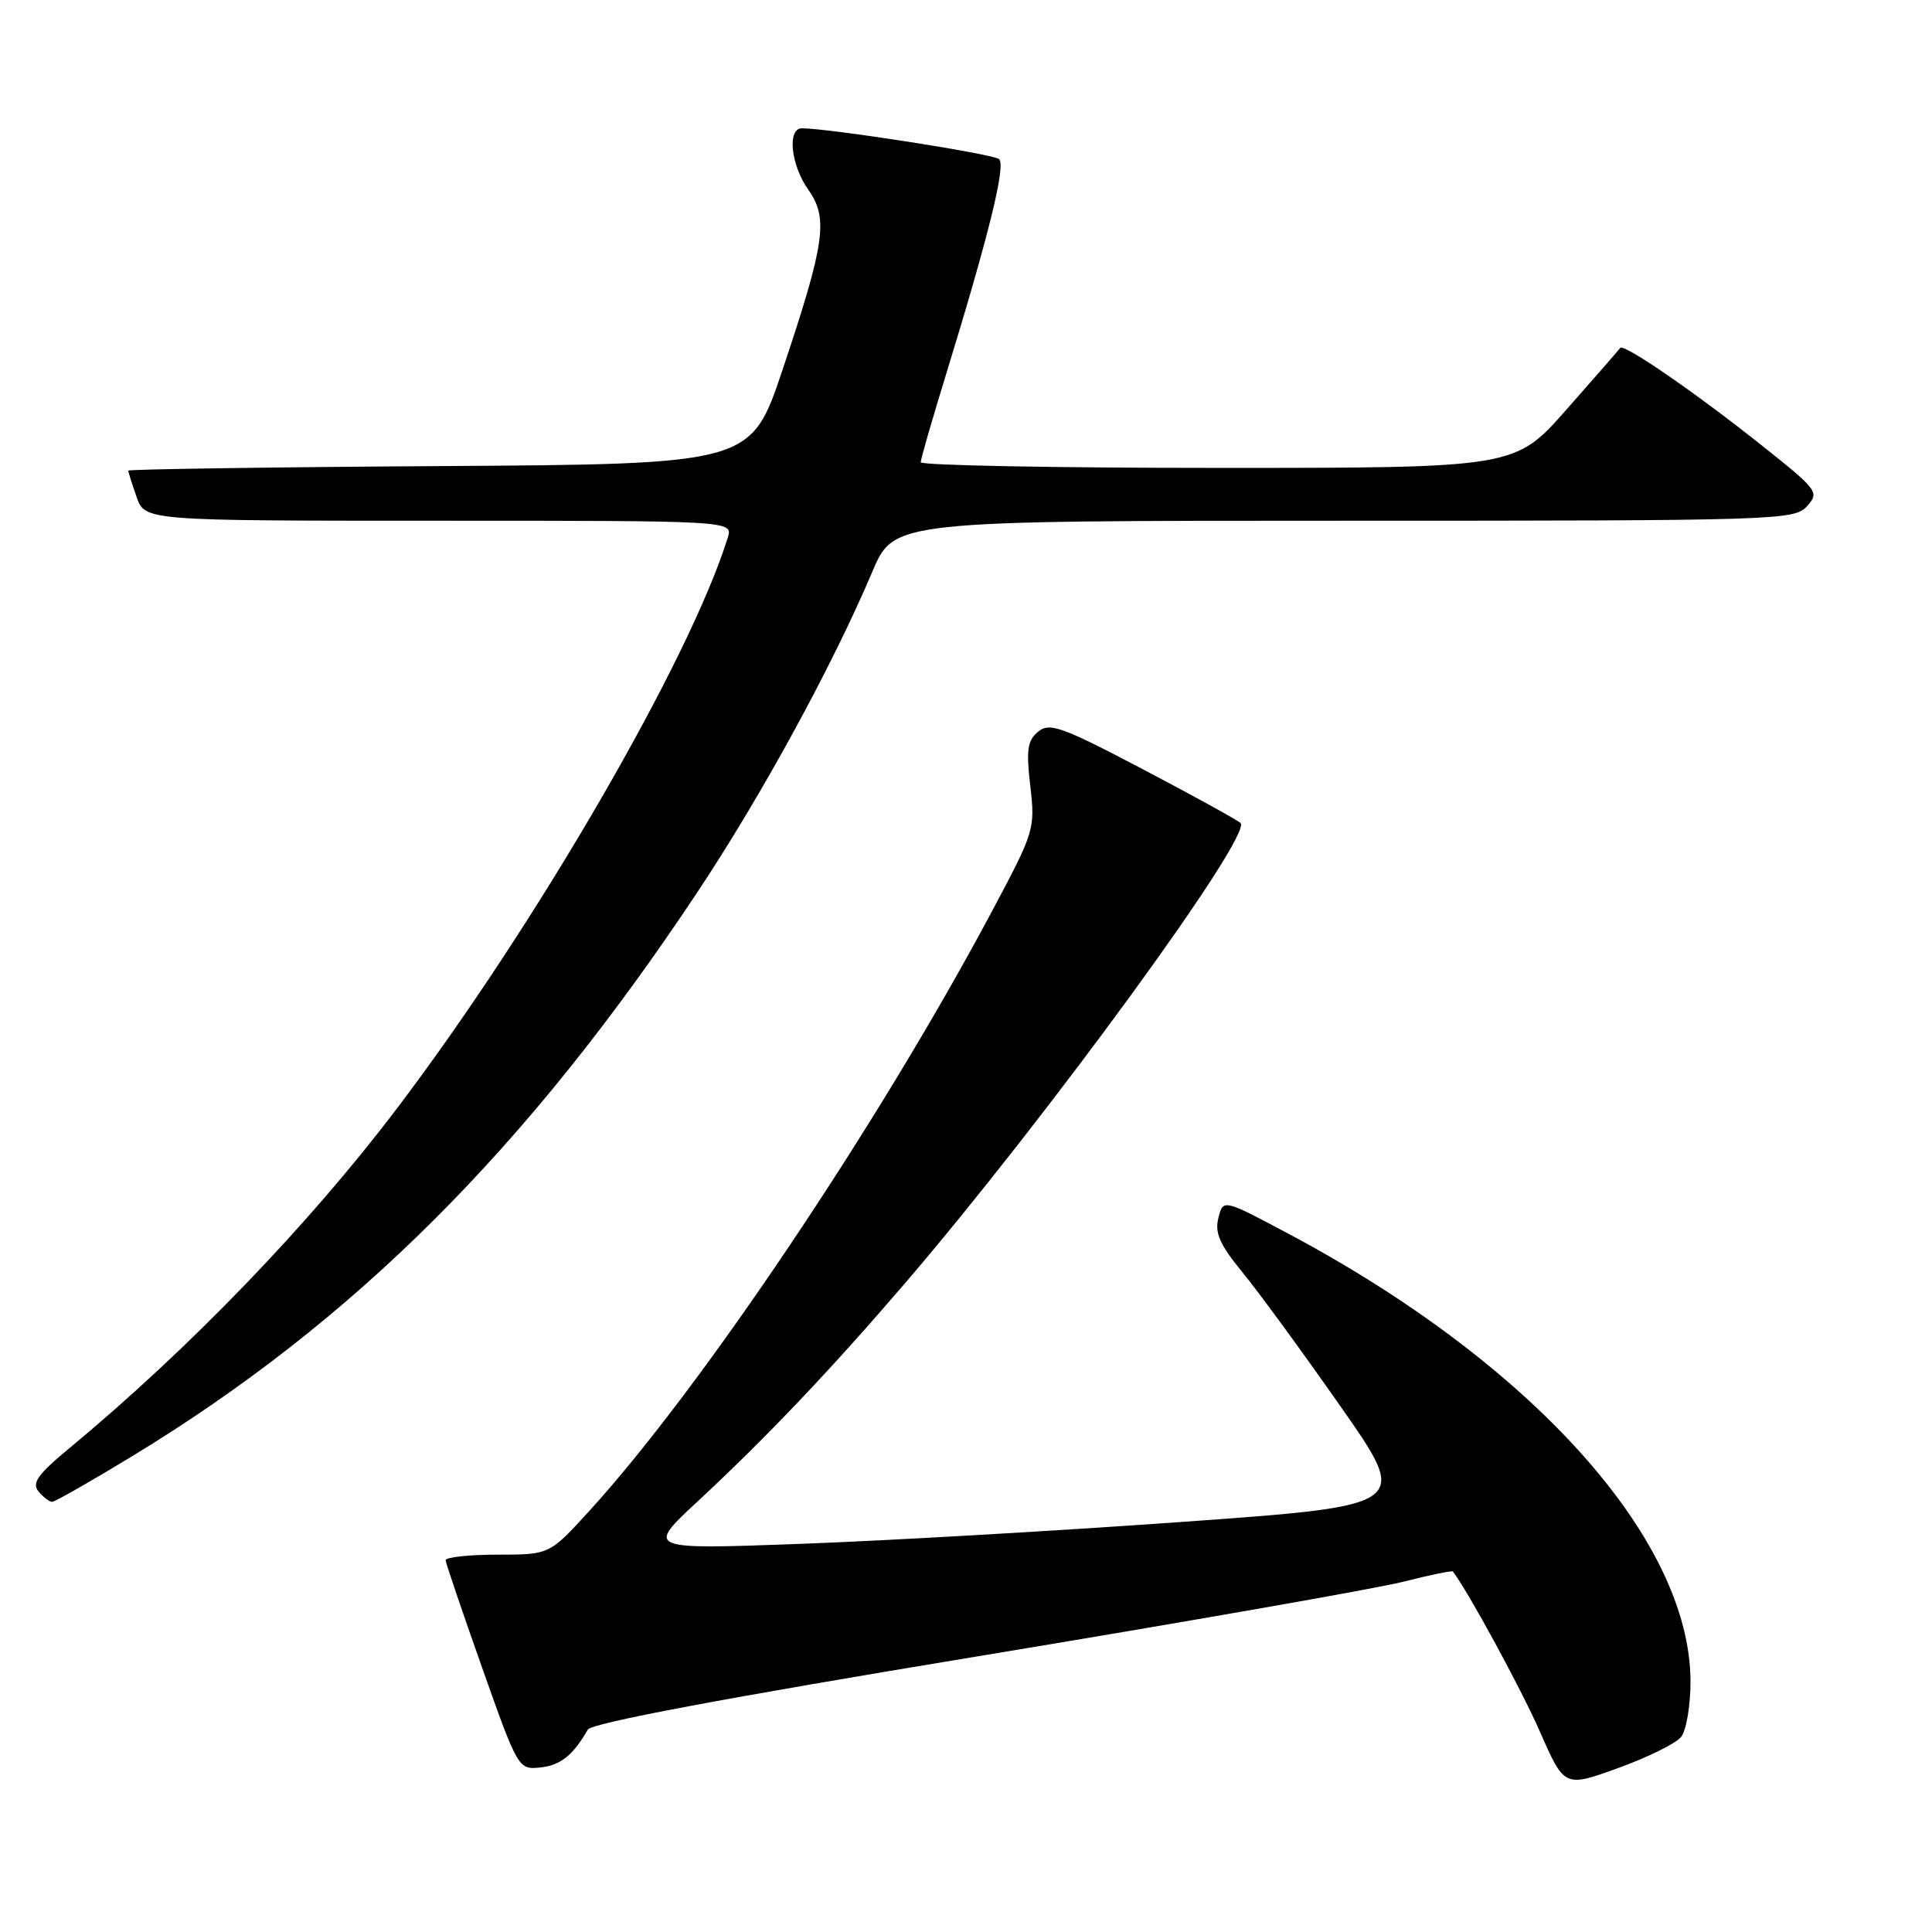 <?xml version="1.0" encoding="UTF-8" standalone="no"?>
<!DOCTYPE svg PUBLIC "-//W3C//DTD SVG 1.1//EN" "http://www.w3.org/Graphics/SVG/1.1/DTD/svg11.dtd" >
<svg xmlns="http://www.w3.org/2000/svg" xmlns:xlink="http://www.w3.org/1999/xlink" version="1.1" viewBox="0 0 256 256">
 <g >
 <path fill="currentColor"
d=" M 222.75 230.16 C 223.44 229.31 224.00 226.02 224.00 222.85 C 224.00 204.00 203.05 180.67 170.66 163.44 C 162.07 158.87 162.07 158.87 161.44 161.40 C 160.94 163.38 161.63 164.93 164.65 168.61 C 166.77 171.19 172.62 179.20 177.66 186.40 C 186.83 199.50 186.83 199.50 156.66 201.66 C 140.07 202.85 117.29 204.16 106.04 204.57 C 85.58 205.32 85.58 205.32 92.48 198.91 C 101.61 190.42 110.02 181.57 119.95 170.00 C 138.69 148.14 166.07 110.59 164.37 109.05 C 163.89 108.62 158.05 105.40 151.38 101.90 C 140.63 96.26 139.06 95.70 137.55 96.96 C 136.14 98.13 135.96 99.38 136.52 104.17 C 137.18 109.84 137.06 110.21 131.45 120.73 C 116.41 148.96 92.79 184.12 78.04 200.26 C 72.80 206.00 72.80 206.00 65.90 206.00 C 62.10 206.00 59.02 206.34 59.05 206.75 C 59.08 207.16 61.26 213.57 63.89 221.00 C 68.63 234.39 68.70 234.50 71.59 234.20 C 74.27 233.92 75.92 232.60 77.89 229.18 C 78.39 228.32 95.95 225.01 129.20 219.53 C 157.00 214.94 182.57 210.46 186.02 209.57 C 189.47 208.69 192.39 208.09 192.51 208.23 C 194.48 210.77 201.54 223.75 204.03 229.41 C 207.29 236.85 207.29 236.85 214.40 234.28 C 218.30 232.87 222.06 231.02 222.75 230.16 Z  M 17.54 192.94 C 46.92 175.06 69.82 152.21 92.38 118.26 C 100.93 105.40 110.31 88.21 115.59 75.75 C 118.45 69.00 118.45 69.00 178.07 69.00 C 235.61 69.00 237.75 68.93 239.43 67.08 C 241.11 65.22 240.90 64.95 233.33 58.93 C 224.70 52.06 215.13 45.47 214.69 46.10 C 214.54 46.32 211.34 49.99 207.58 54.25 C 200.75 62.00 200.75 62.00 161.38 62.00 C 139.72 62.00 122.00 61.66 122.00 61.25 C 122.00 60.84 123.53 55.55 125.39 49.50 C 131.05 31.06 133.31 21.90 132.38 21.08 C 131.62 20.40 109.79 17.00 106.25 17.00 C 104.28 17.00 104.79 21.90 107.11 25.15 C 109.79 28.92 109.32 32.20 103.69 49.00 C 99.50 61.50 99.50 61.50 58.25 61.76 C 35.56 61.90 17.00 62.18 17.00 62.36 C 17.00 62.55 17.49 64.12 18.10 65.85 C 19.20 69.00 19.20 69.00 58.17 69.00 C 97.13 69.00 97.13 69.00 96.43 71.25 C 91.39 87.42 71.10 122.44 52.67 146.78 C 40.92 162.30 25.11 178.69 9.22 191.87 C 5.01 195.35 4.18 196.51 5.10 197.62 C 5.73 198.38 6.54 199.00 6.91 199.00 C 7.28 199.00 12.06 196.27 17.54 192.94 Z "/>
</g>
</svg>